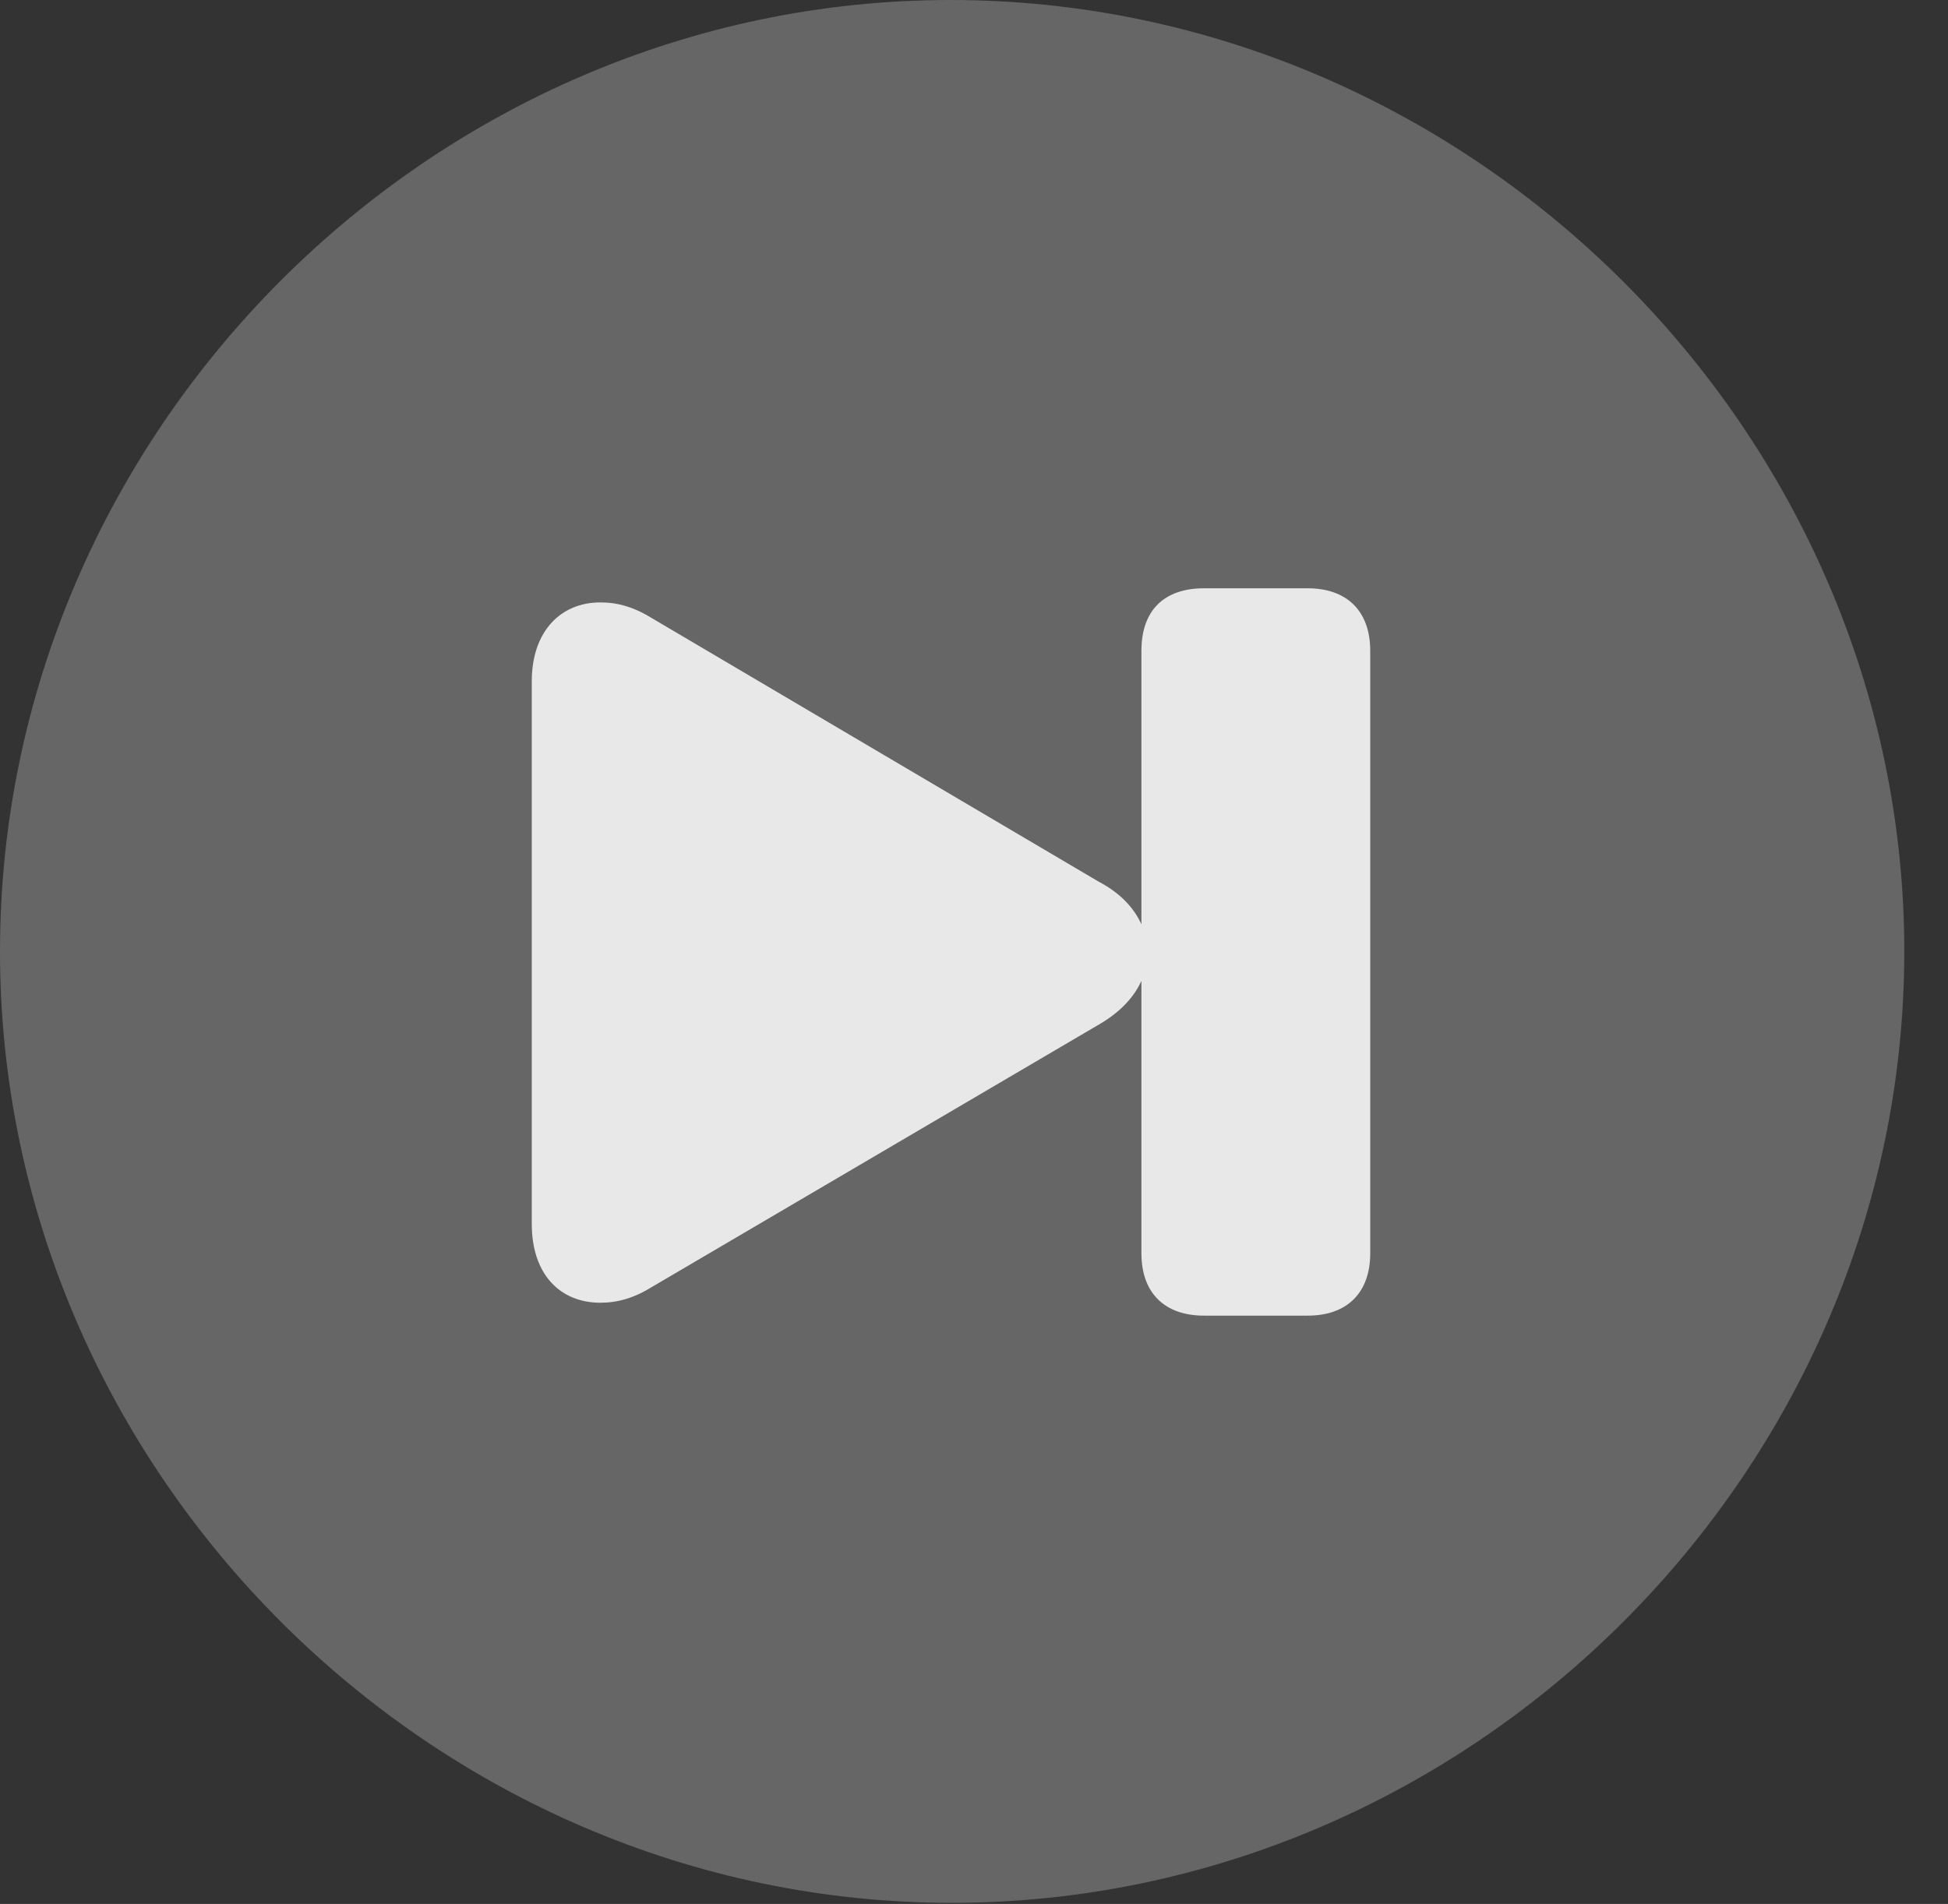 <?xml version="1.0" encoding="UTF-8"?>
<!--Generator: Apple Native CoreSVG 232.5-->
<!DOCTYPE svg
PUBLIC "-//W3C//DTD SVG 1.1//EN"
       "http://www.w3.org/Graphics/SVG/1.1/DTD/svg11.dtd">
<svg version="1.1" xmlns="http://www.w3.org/2000/svg" xmlns:xlink="http://www.w3.org/1999/xlink" width="16.133" height="15.771">
 <rect width="100%" height="100%" fill="#333333" stroke="none"/>
 <g>
  <rect height="15.771" opacity="0" width="16.133" x="0" y="0"/>
  <path d="M7.881 15.762C12.188 15.762 15.771 12.188 15.771 7.881C15.771 3.574 12.178 0 7.871 0C3.574 0 0 3.574 0 7.881C0 12.188 3.584 15.762 7.881 15.762Z" fill="#ffffff" fill-opacity="0.25"/>
  <path d="M11.348 10.381C11.348 10.713 11.152 10.898 10.83 10.898L9.971 10.898C9.648 10.898 9.453 10.713 9.453 10.381L9.453 8.125C9.395 8.252 9.287 8.379 9.102 8.486L5.41 10.654C5.254 10.752 5.117 10.791 4.971 10.791C4.648 10.791 4.404 10.566 4.404 10.137L4.404 5.645C4.404 5.225 4.648 4.99 4.971 4.99C5.117 4.99 5.254 5.029 5.41 5.127L9.102 7.305C9.287 7.402 9.395 7.529 9.453 7.656L9.453 5.391C9.453 5.049 9.648 4.873 9.971 4.873L10.83 4.873C11.152 4.873 11.348 5.059 11.348 5.391Z" fill="#ffffff" fill-opacity="0.85"/>
 </g>
</svg>
